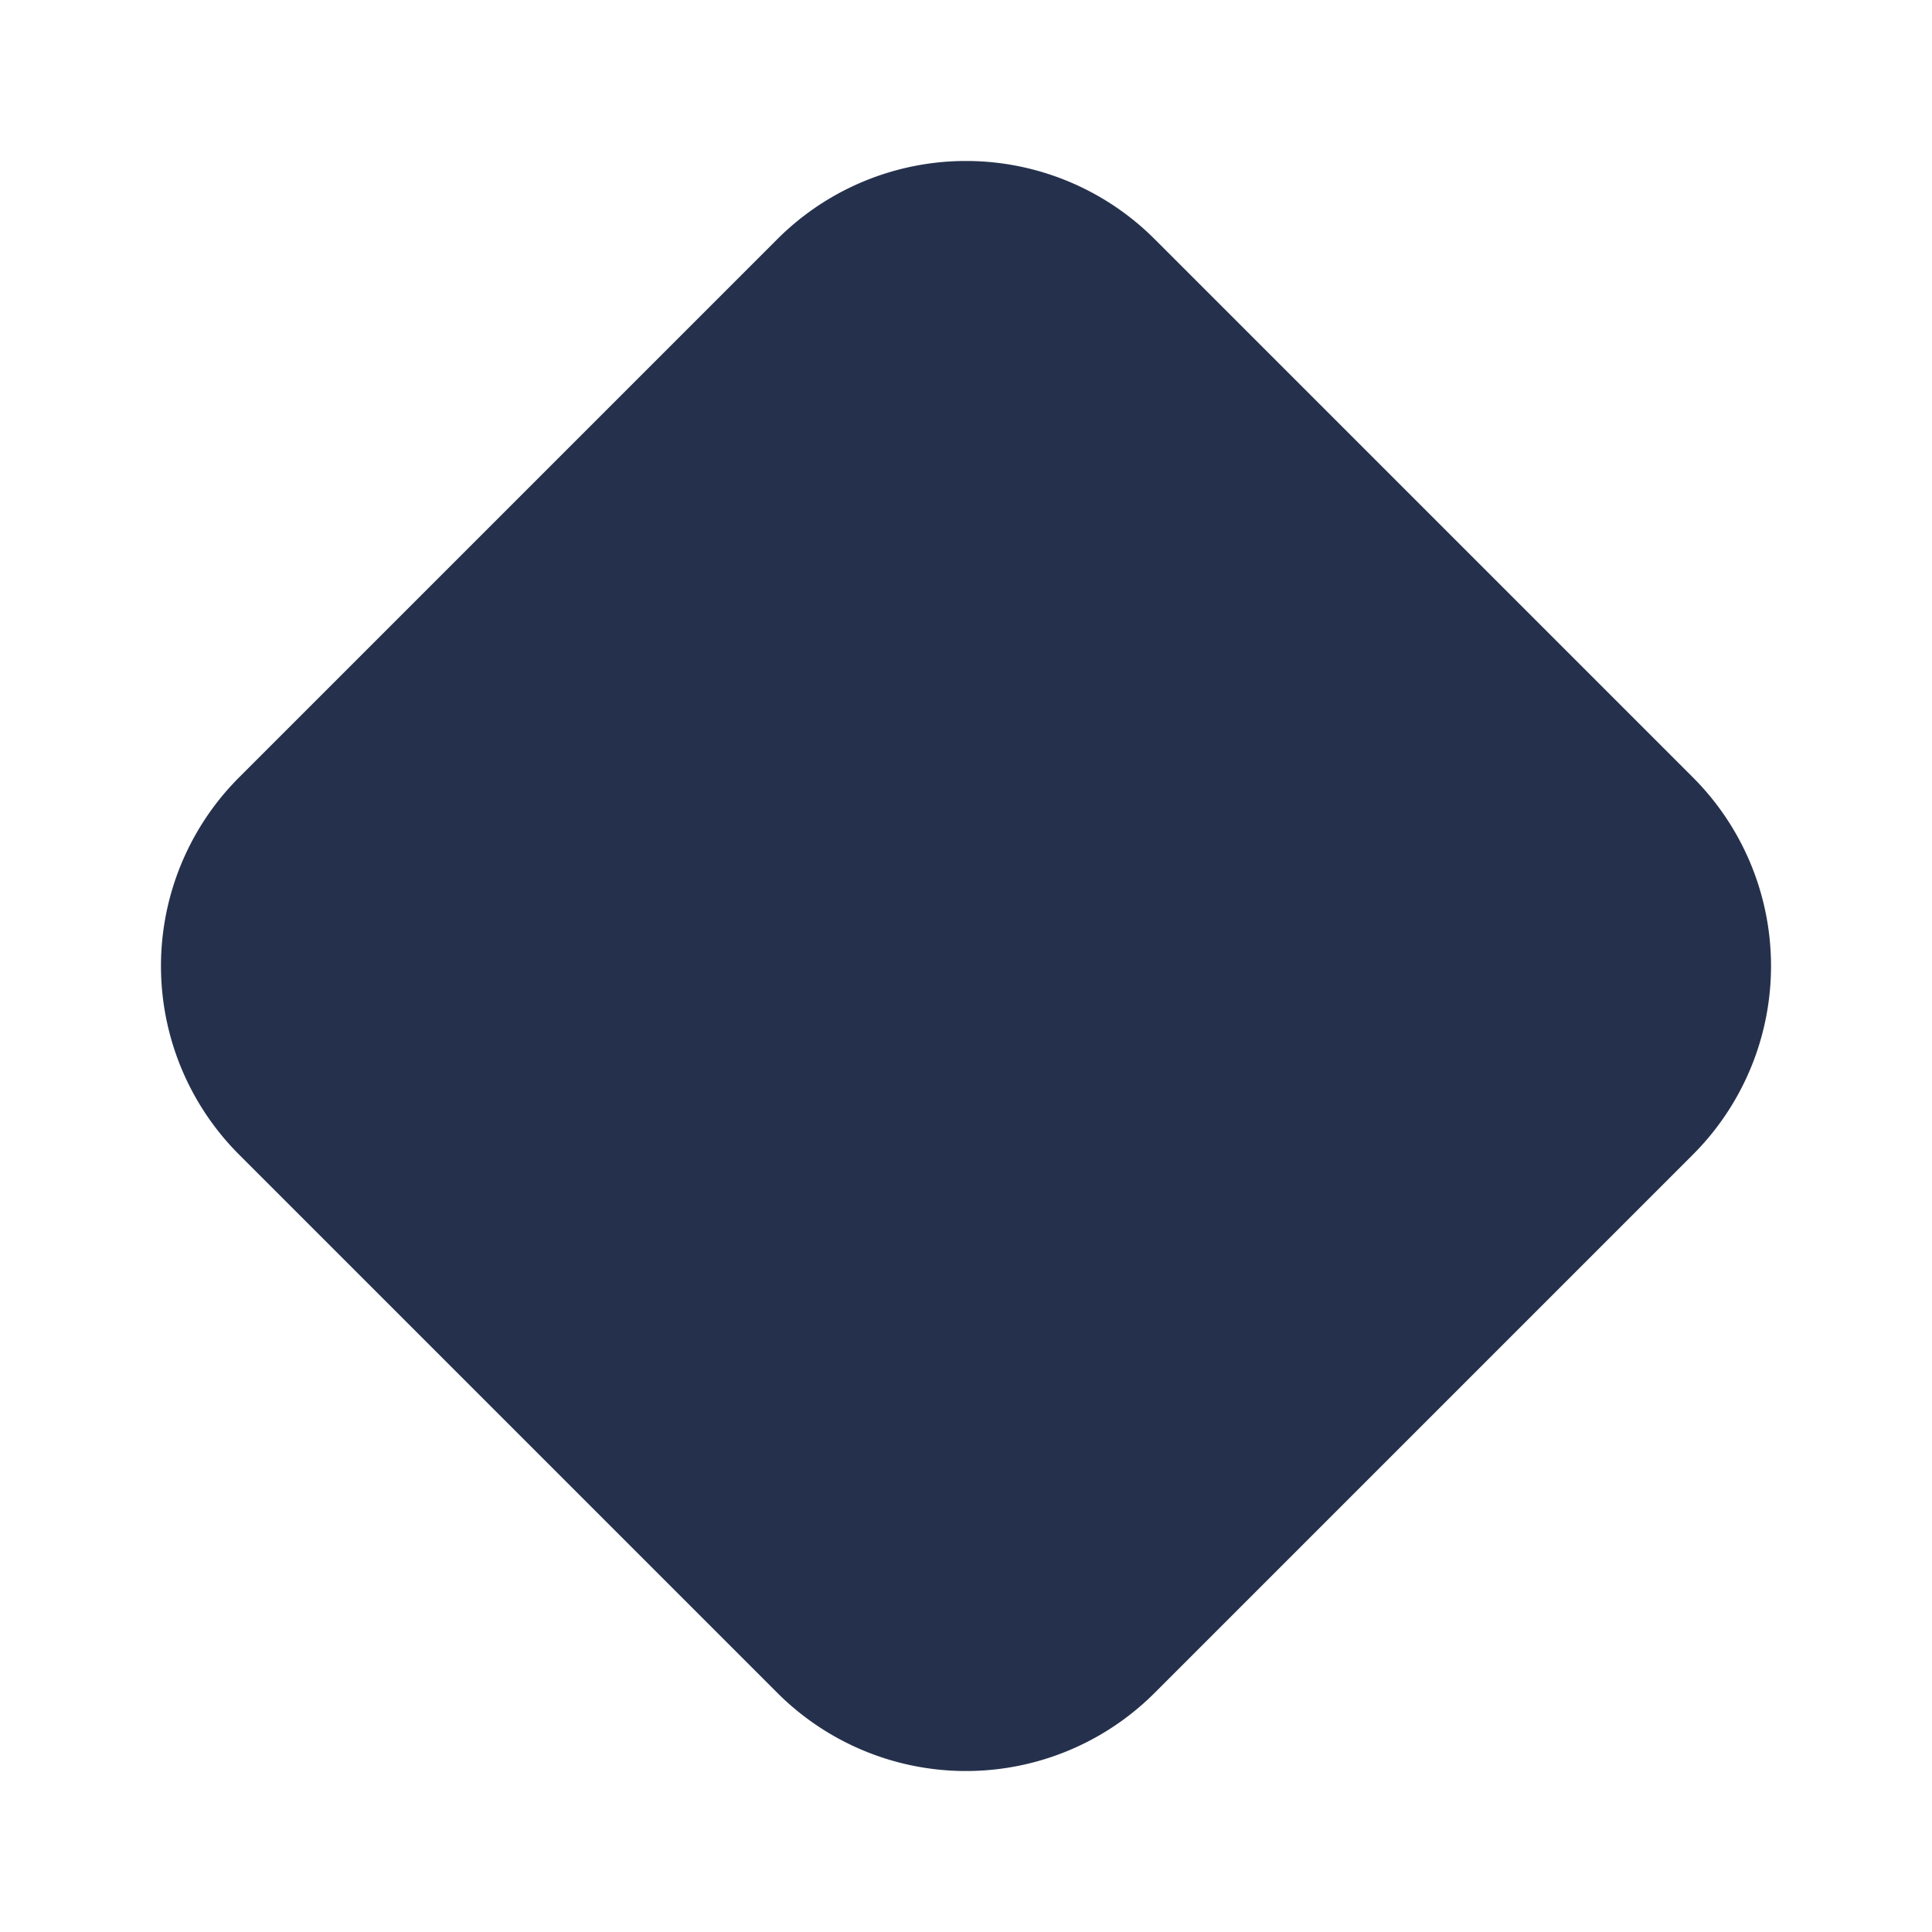 <svg id="Layer" xmlns="http://www.w3.org/2000/svg" viewBox="0 0 24 24"><defs><style>.cls-1{fill:#25314c;}</style></defs><path id="diamond" class="cls-1" d="M21.029,14.344l-6.685,6.685a3.314,3.314,0,0,1-4.688,0L2.971,14.344a3.314,3.314,0,0,1,0-4.688L9.656,2.971a3.314,3.314,0,0,1,4.688,0l6.685,6.685A3.314,3.314,0,0,1,21.029,14.344Z"/></svg>